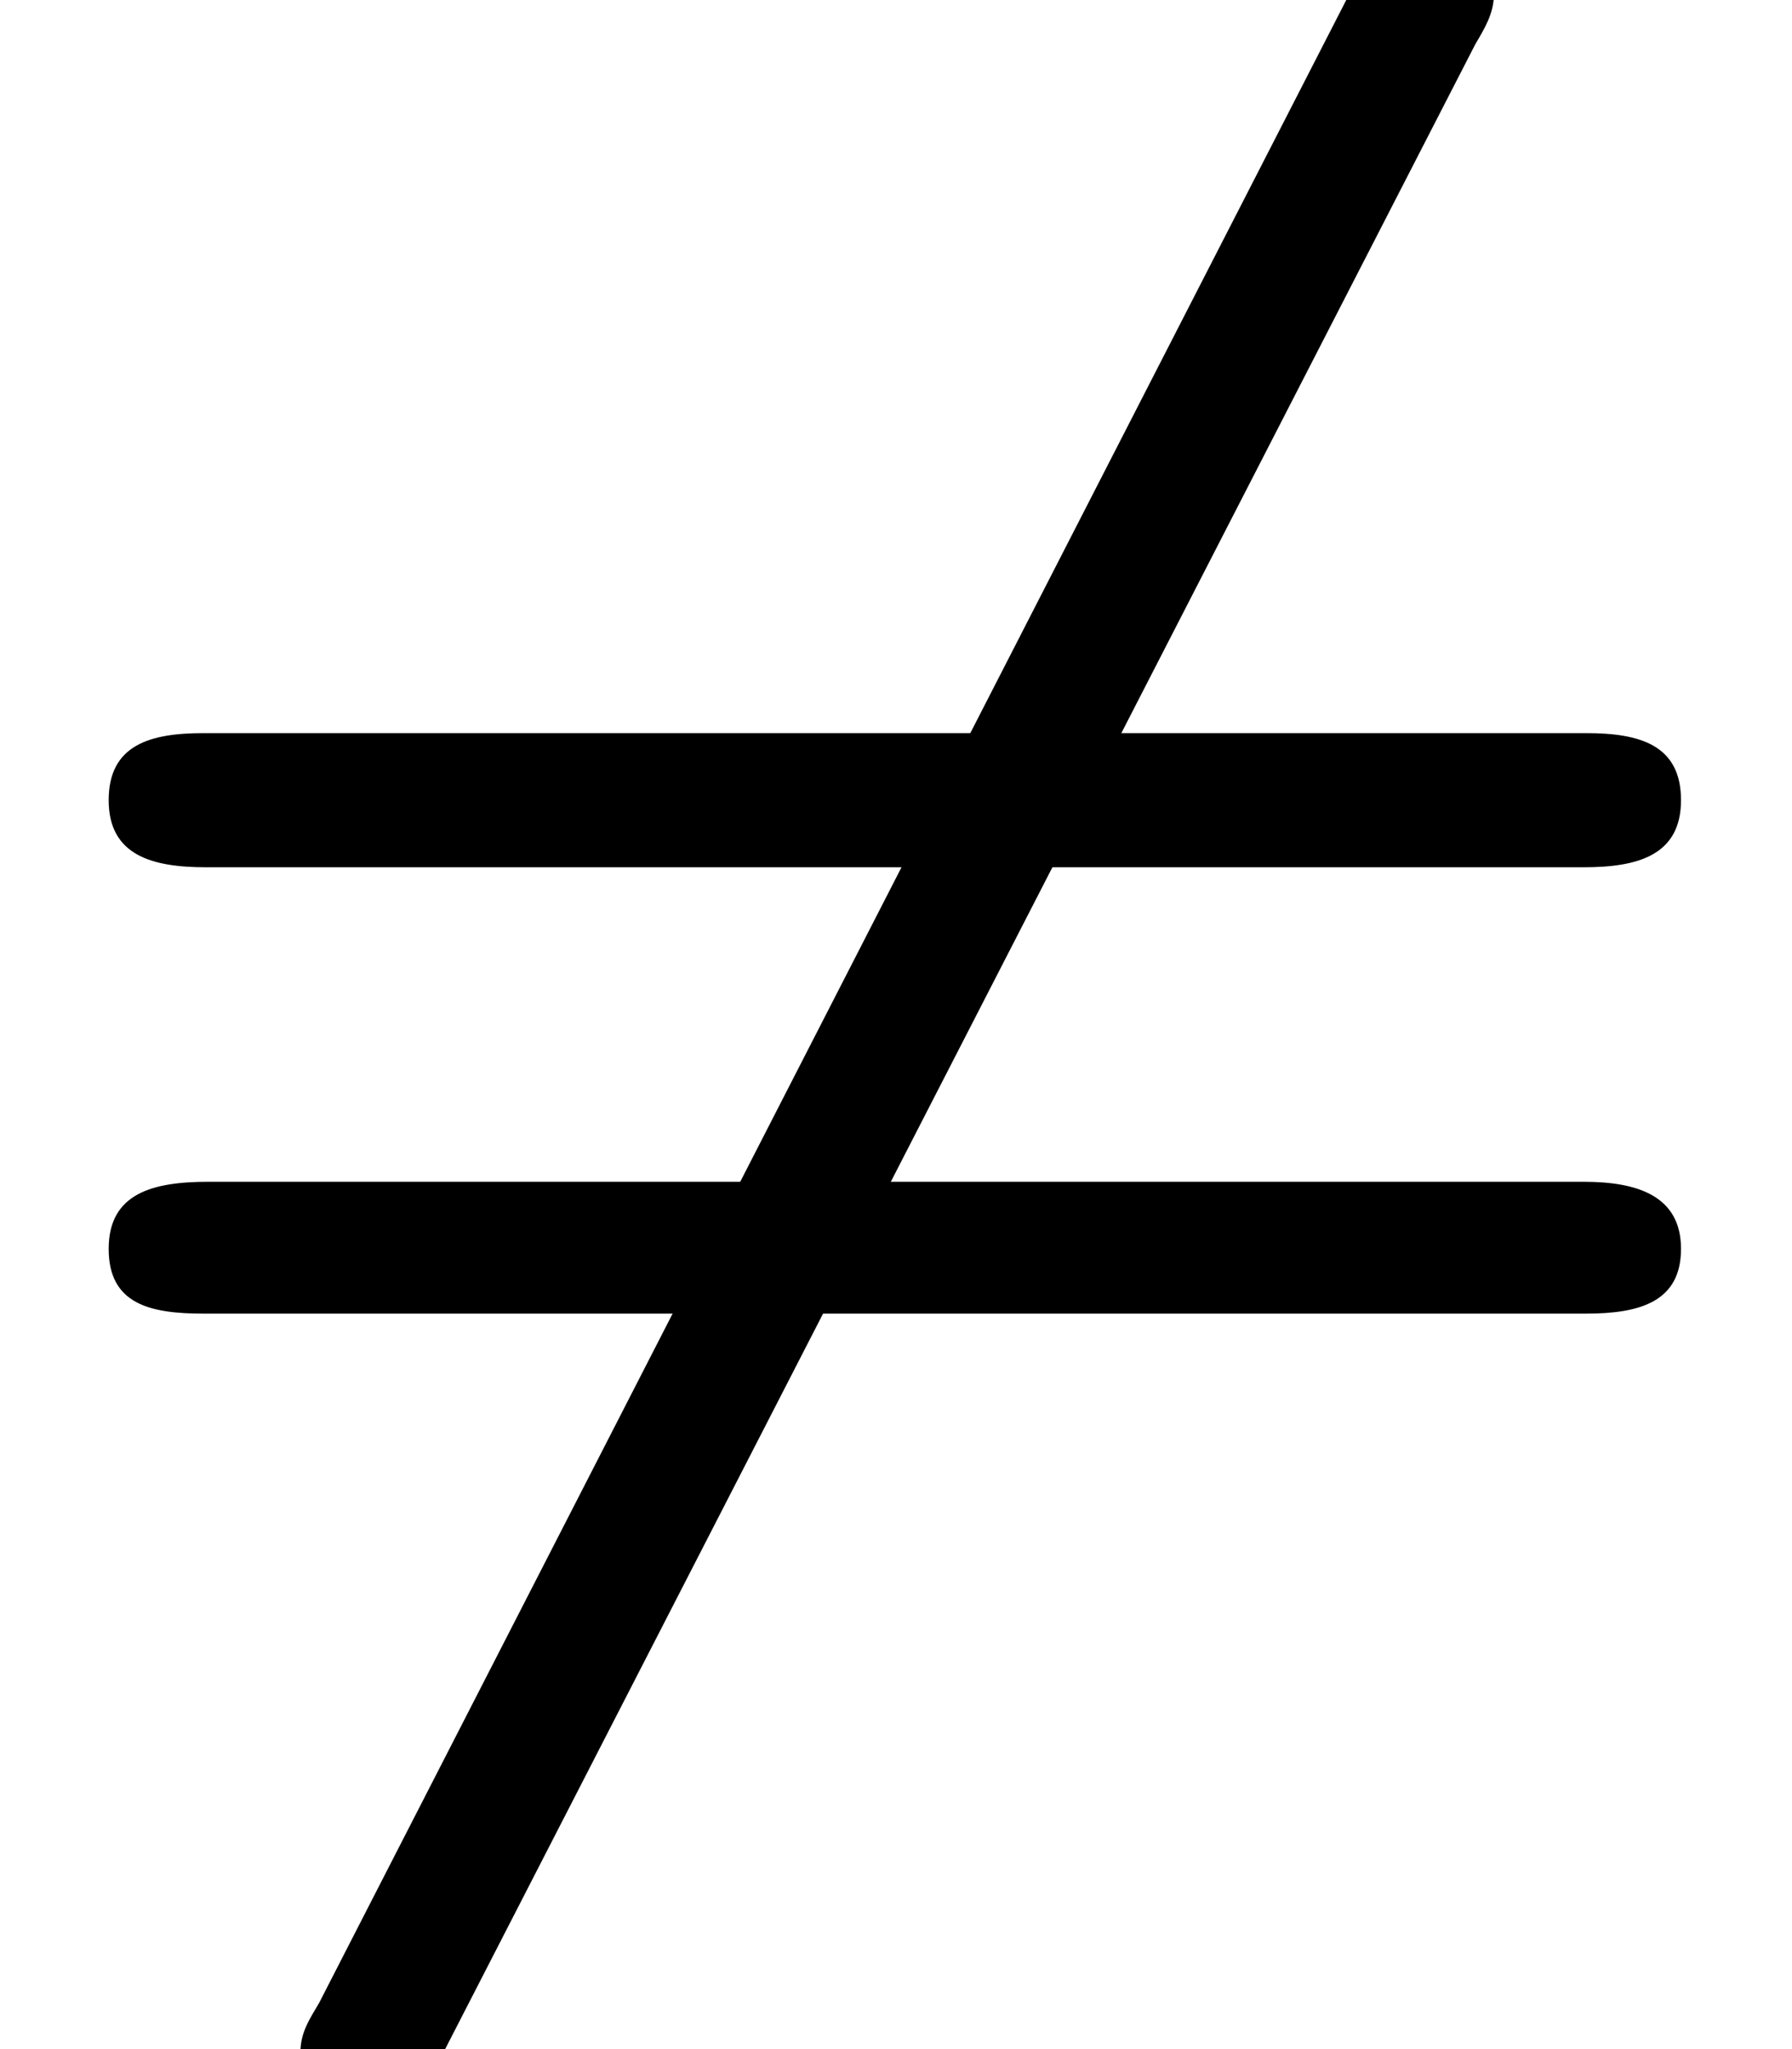 <?xml version='1.0' encoding='UTF-8'?>
<!-- This file was generated by dvisvgm 3.4 -->
<svg version='1.1' xmlns='http://www.w3.org/2000/svg' xmlns:xlink='http://www.w3.org/1999/xlink' width='7.75pt' height='8.86pt' viewBox='0 -6.92 7.75 8.86'>
<defs>
<path id='g38-61' d='M6.85-1.81H.9C.66-1.81 .47-1.76 .47-1.52S.65-1.24 .88-1.24H6.86C7.09-1.24 7.27-1.29 7.27-1.52S7.08-1.81 6.85-1.81ZM6.86-3.75H.88C.65-3.75 .47-3.7 .47-3.46S.66-3.17 .89-3.17H6.85C7.08-3.17 7.27-3.22 7.27-3.46S7.09-3.75 6.86-3.75Z'/>
<use id='g32-54' xlink:href='#g1-54' transform='scale(.58)'/>
<path id='g1-54' d='M10.64-12.48C10.35-12.48 10.23-12.27 10.12-12.09L2.38 3C2.31 3.12 2.24 3.22 2.24 3.37C2.24 3.65 2.44 3.87 2.74 3.87S3.15 3.67 3.25 3.48L11-11.6C11.07-11.72 11.14-11.83 11.14-11.98C11.14-12.26 10.93-12.48 10.64-12.48Z'/>
</defs>
<g id='page6369'>
<use x='0' y='0' xlink:href='#g32-54'/>
<use x='0' y='0' xlink:href='#g38-61'/>
</g>
</svg>